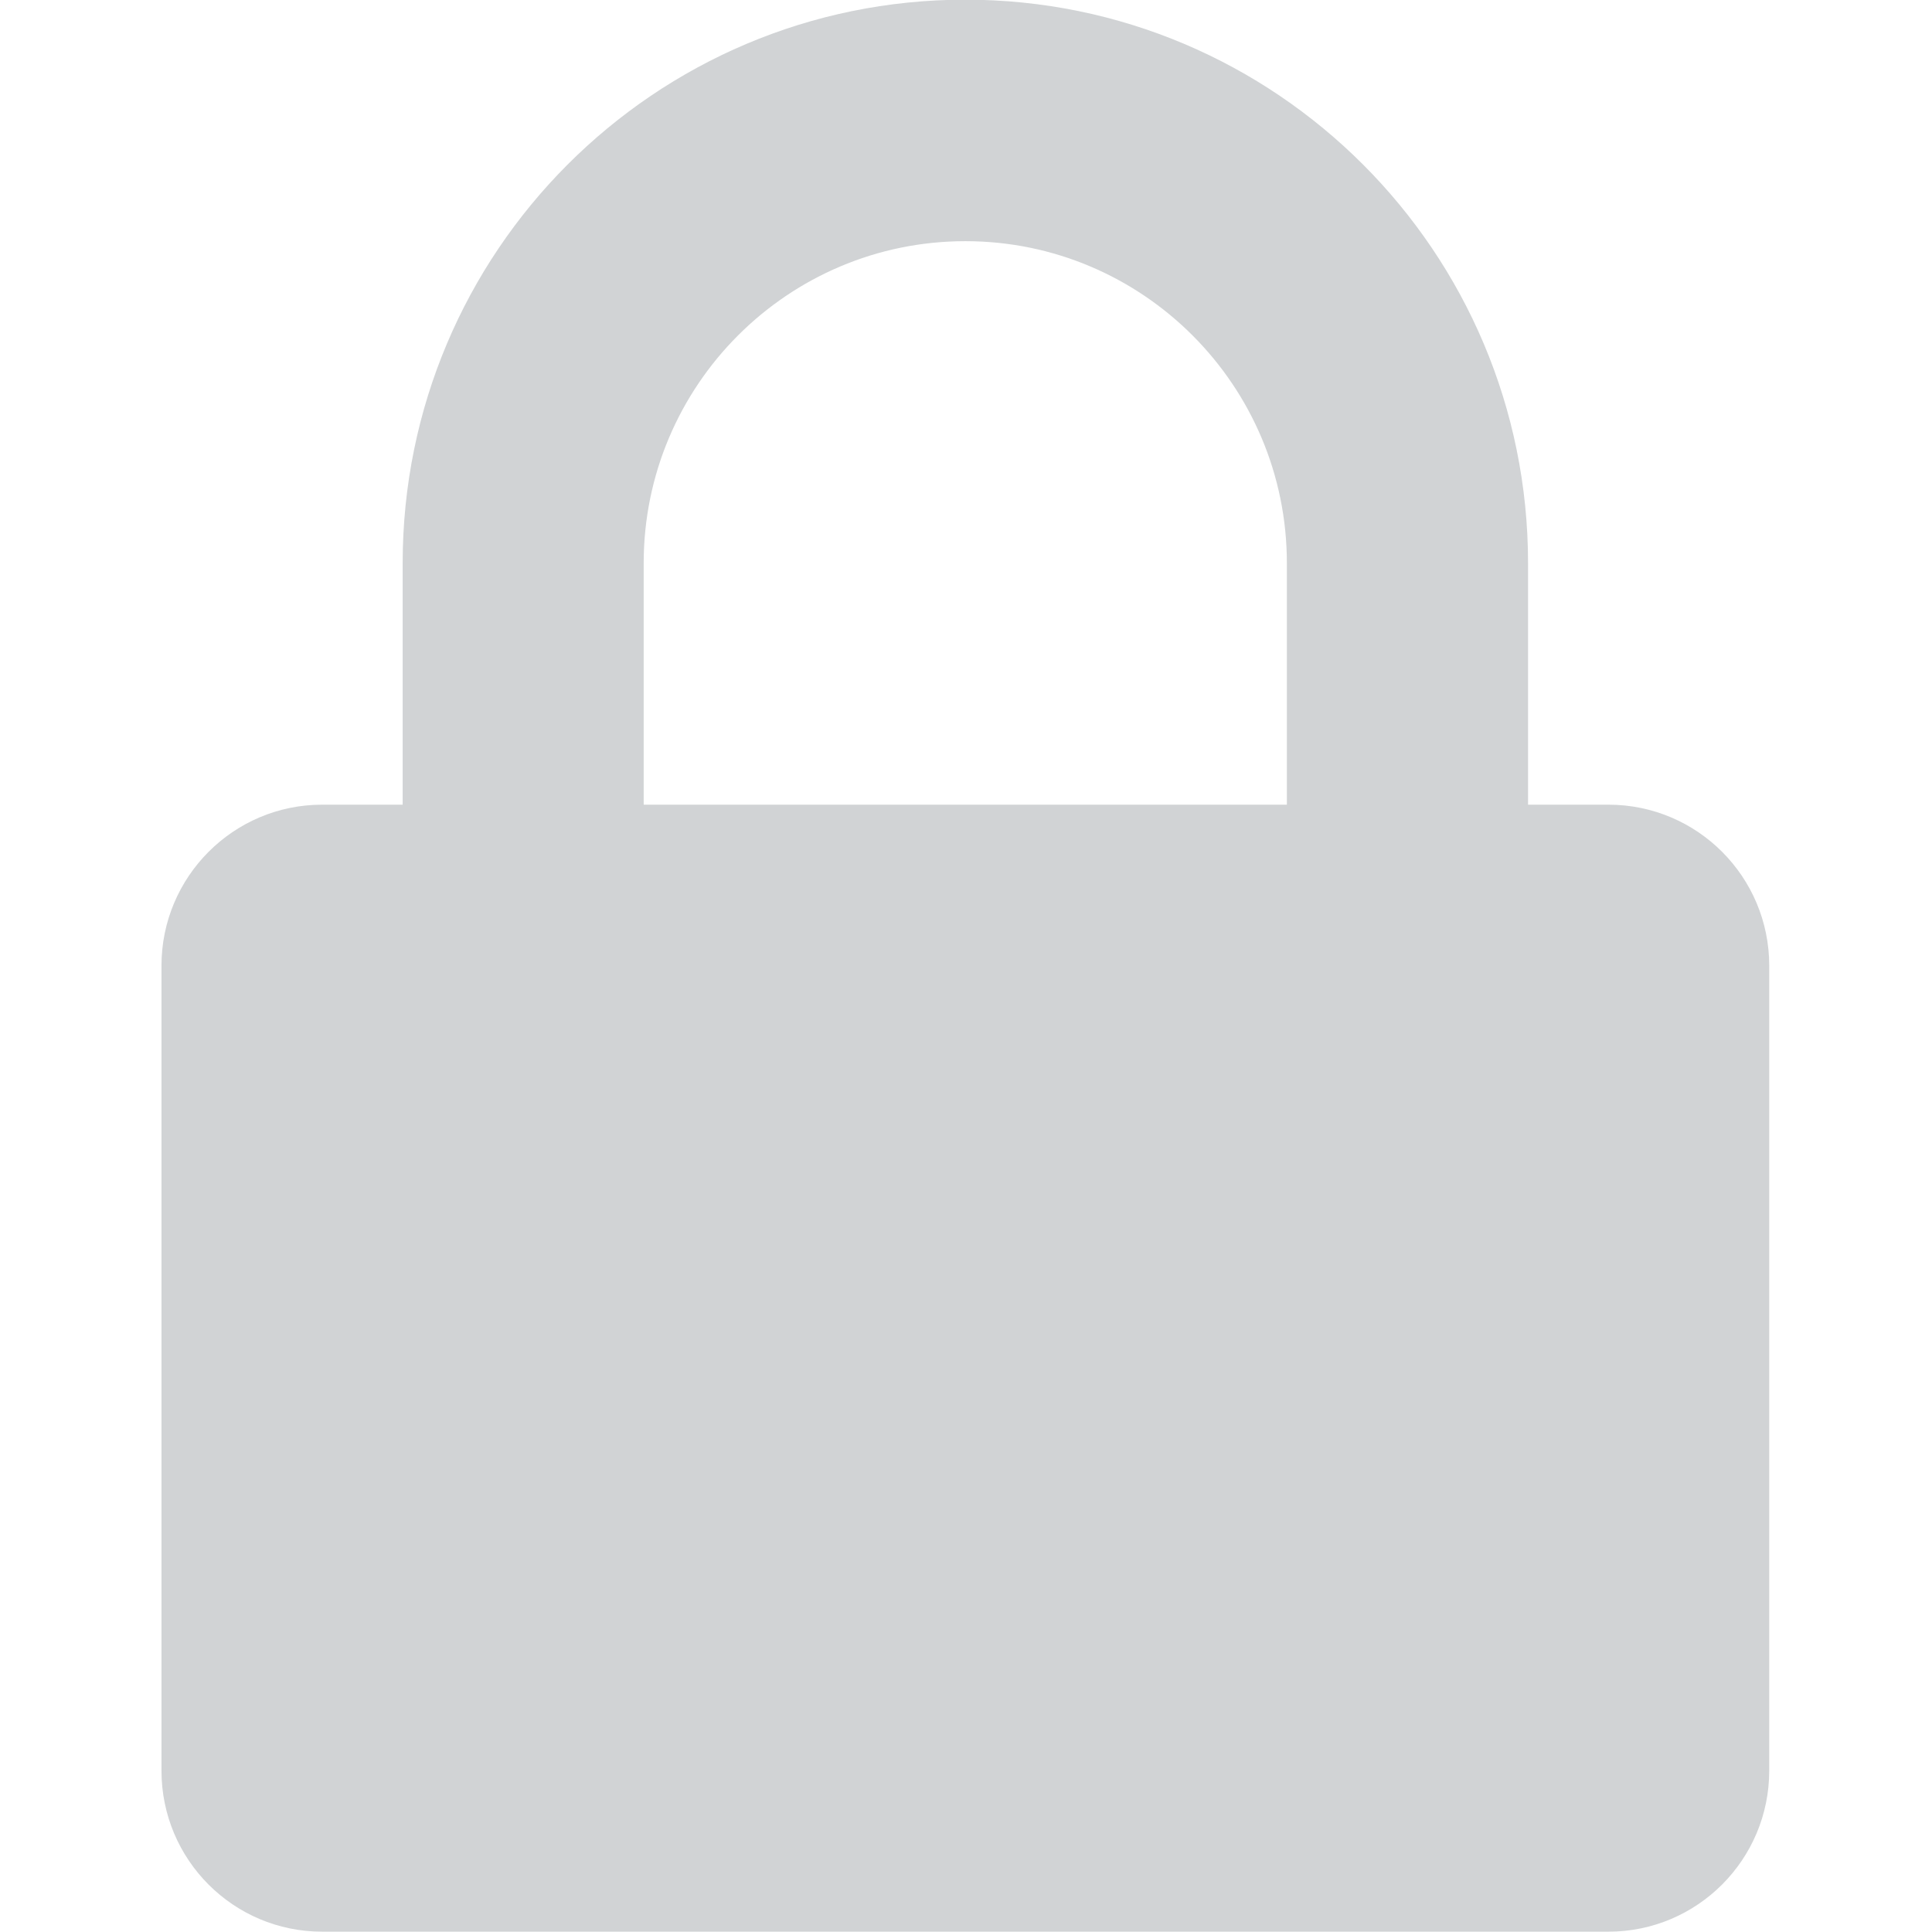 <svg width="12" height="12" viewBox="0 0 12 12" fill="none" xmlns="http://www.w3.org/2000/svg">
	<g opacity="0.4" clip-path="url(#clip0_170:566)">
		<path d="M9.99 4.998H9.491V3.498C9.491 1.565 7.926 -0.002 5.996 -0.002C4.065 -0.002 2.501 1.565 2.501 3.498V4.998H2.001C1.45 4.998 1.003 5.446 1.003 5.998V10.998C1.003 11.551 1.45 11.998 2.001 11.998H9.99C10.542 11.998 10.989 11.55 10.989 10.998V5.998C10.989 5.446 10.542 4.998 9.99 4.998ZM7.993 4.998H3.998V3.498C3.998 2.394 4.893 1.498 5.996 1.498C7.098 1.498 7.993 2.394 7.993 3.498V4.998Z" fill="#8B9296" />
	</g>
	<defs>
		<clipPath id="clip0_170:566">
			<rect width="12" height="12" fill="white" />
		</clipPath>
	</defs>
</svg>
